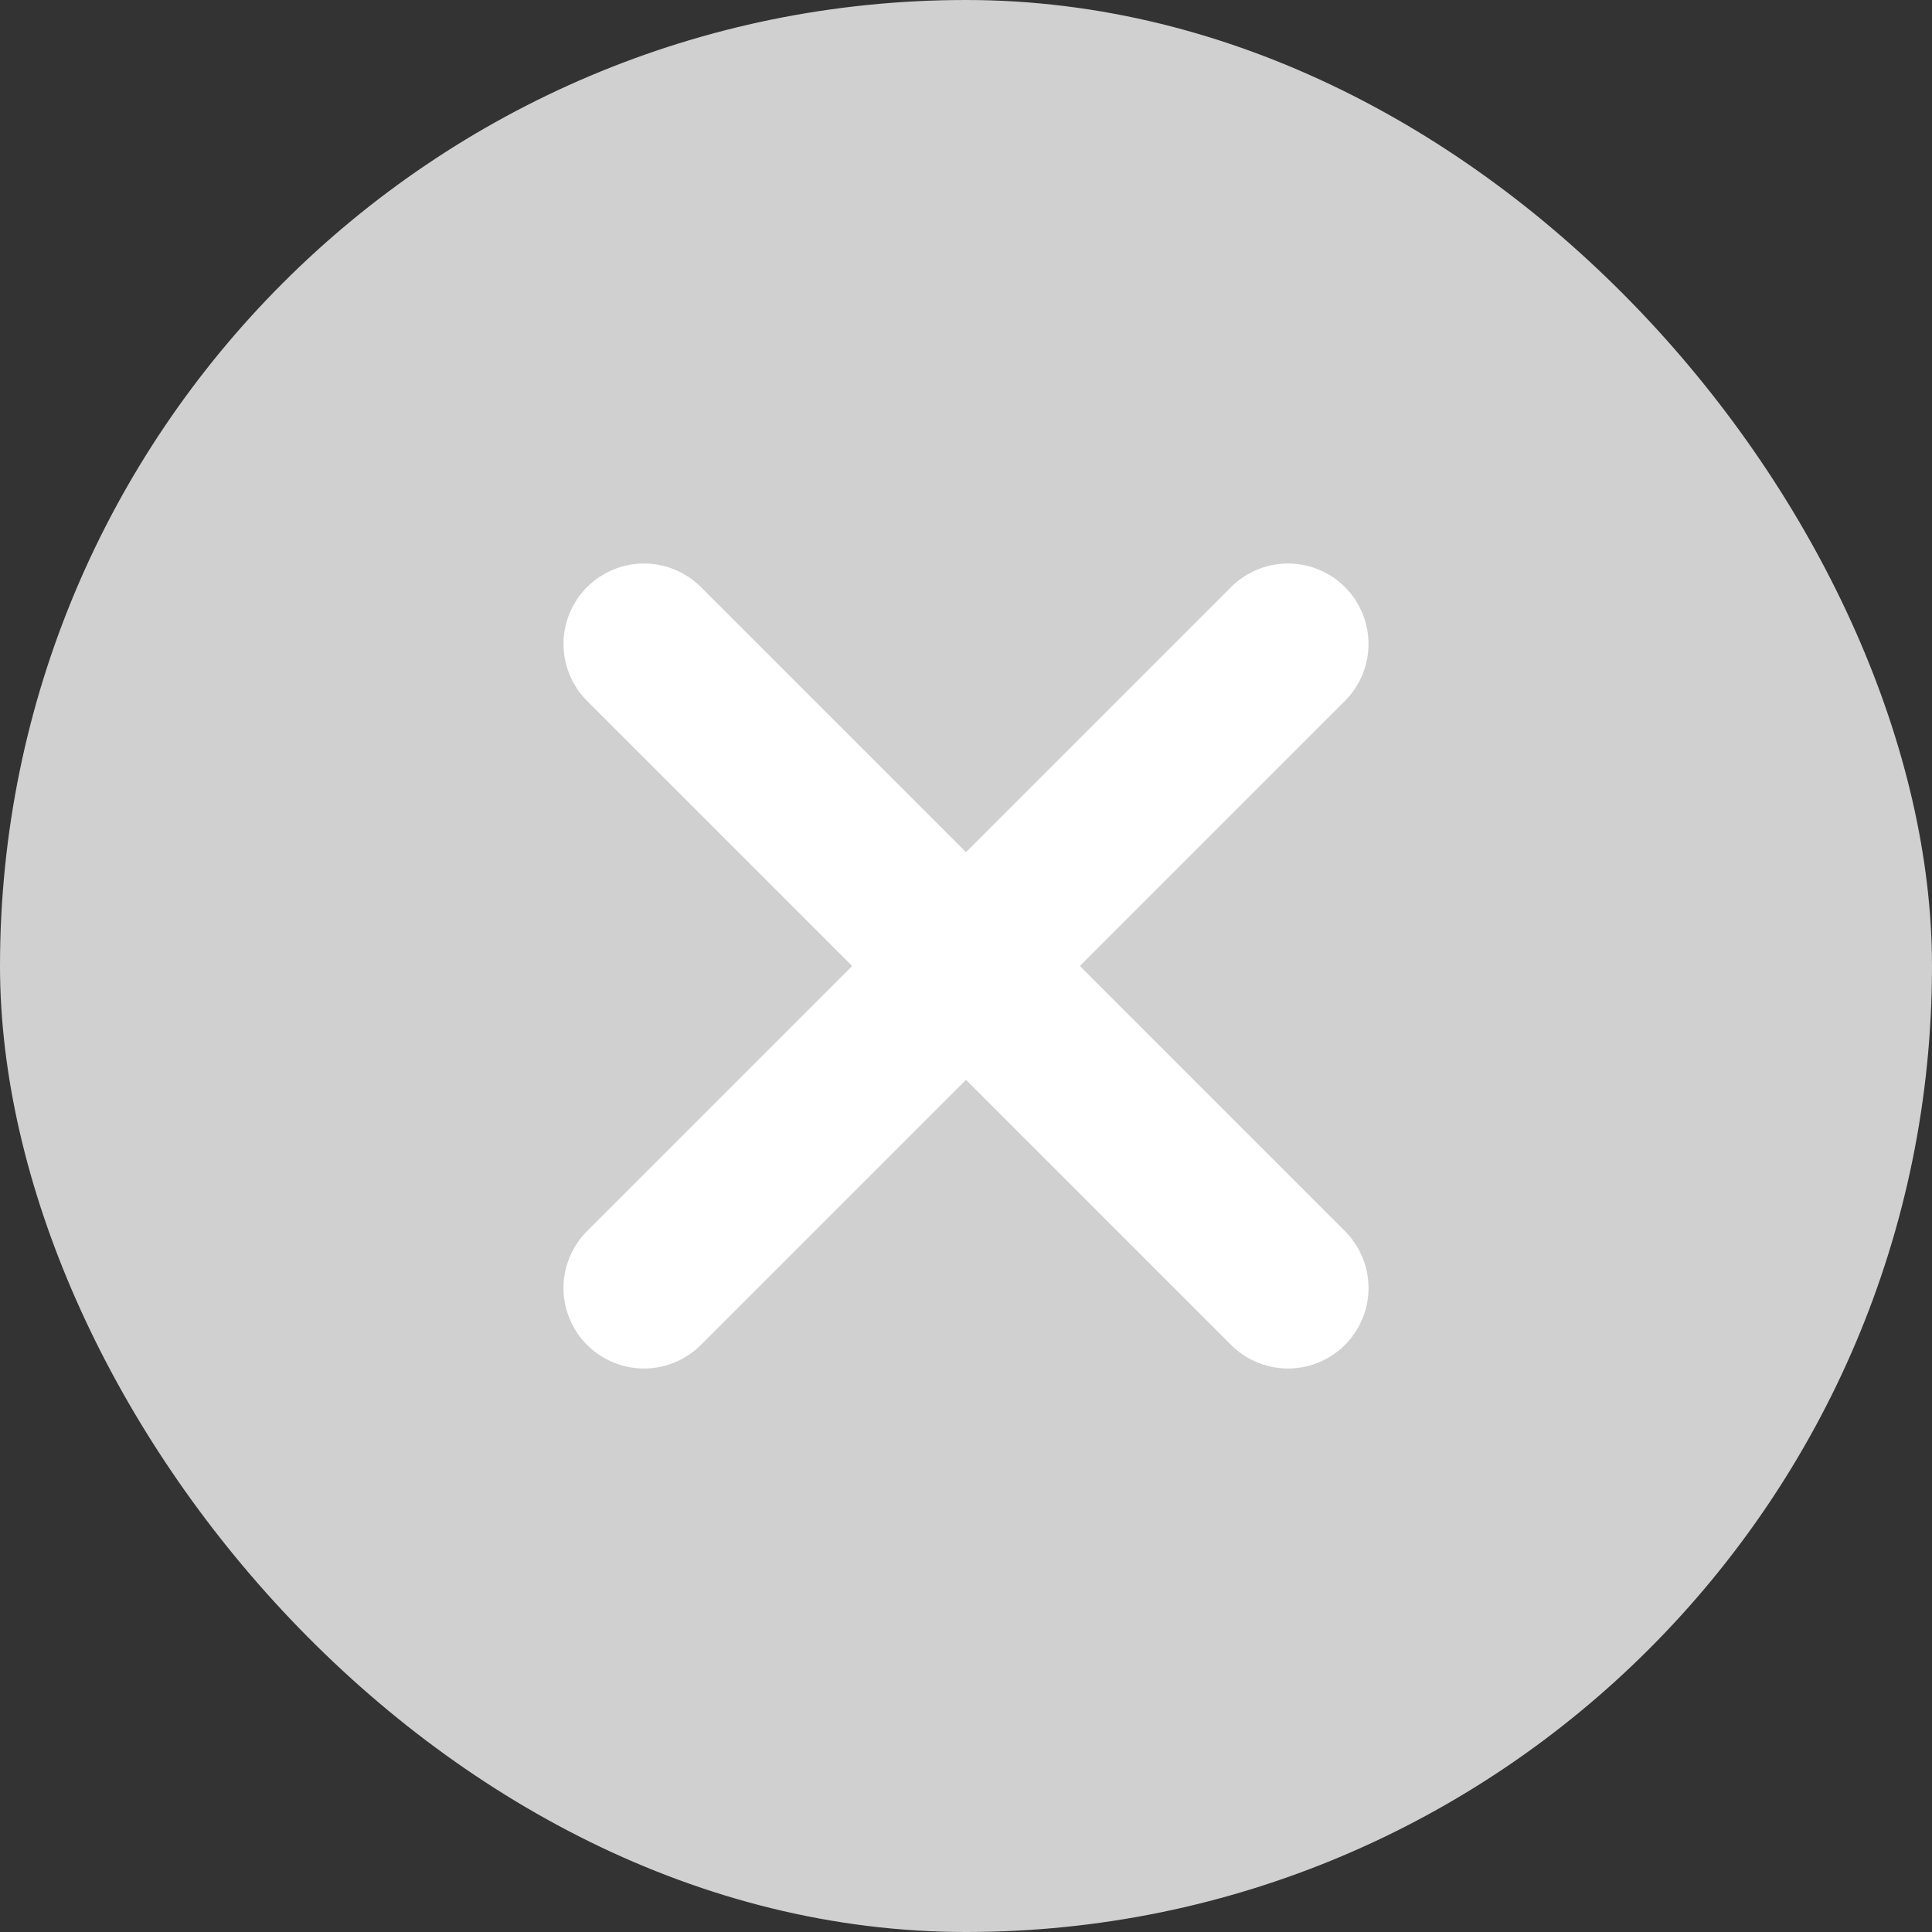 <svg width="24" height="24" viewBox="0 0 24 24" fill="none" xmlns="http://www.w3.org/2000/svg">
<rect x="0" y="0" width="24" height="24" fill="#333333" stroke="none"/>
<rect width="24" height="24" rx="12" fill="#D0D0D0"/>
<path d="M8 8L16 16" stroke="white" stroke-width="2" stroke-linecap="round" stroke-linejoin="round"/>
<path d="M16 8L8 16" stroke="white" stroke-width="2" stroke-linecap="round" stroke-linejoin="round"/>
</svg>

